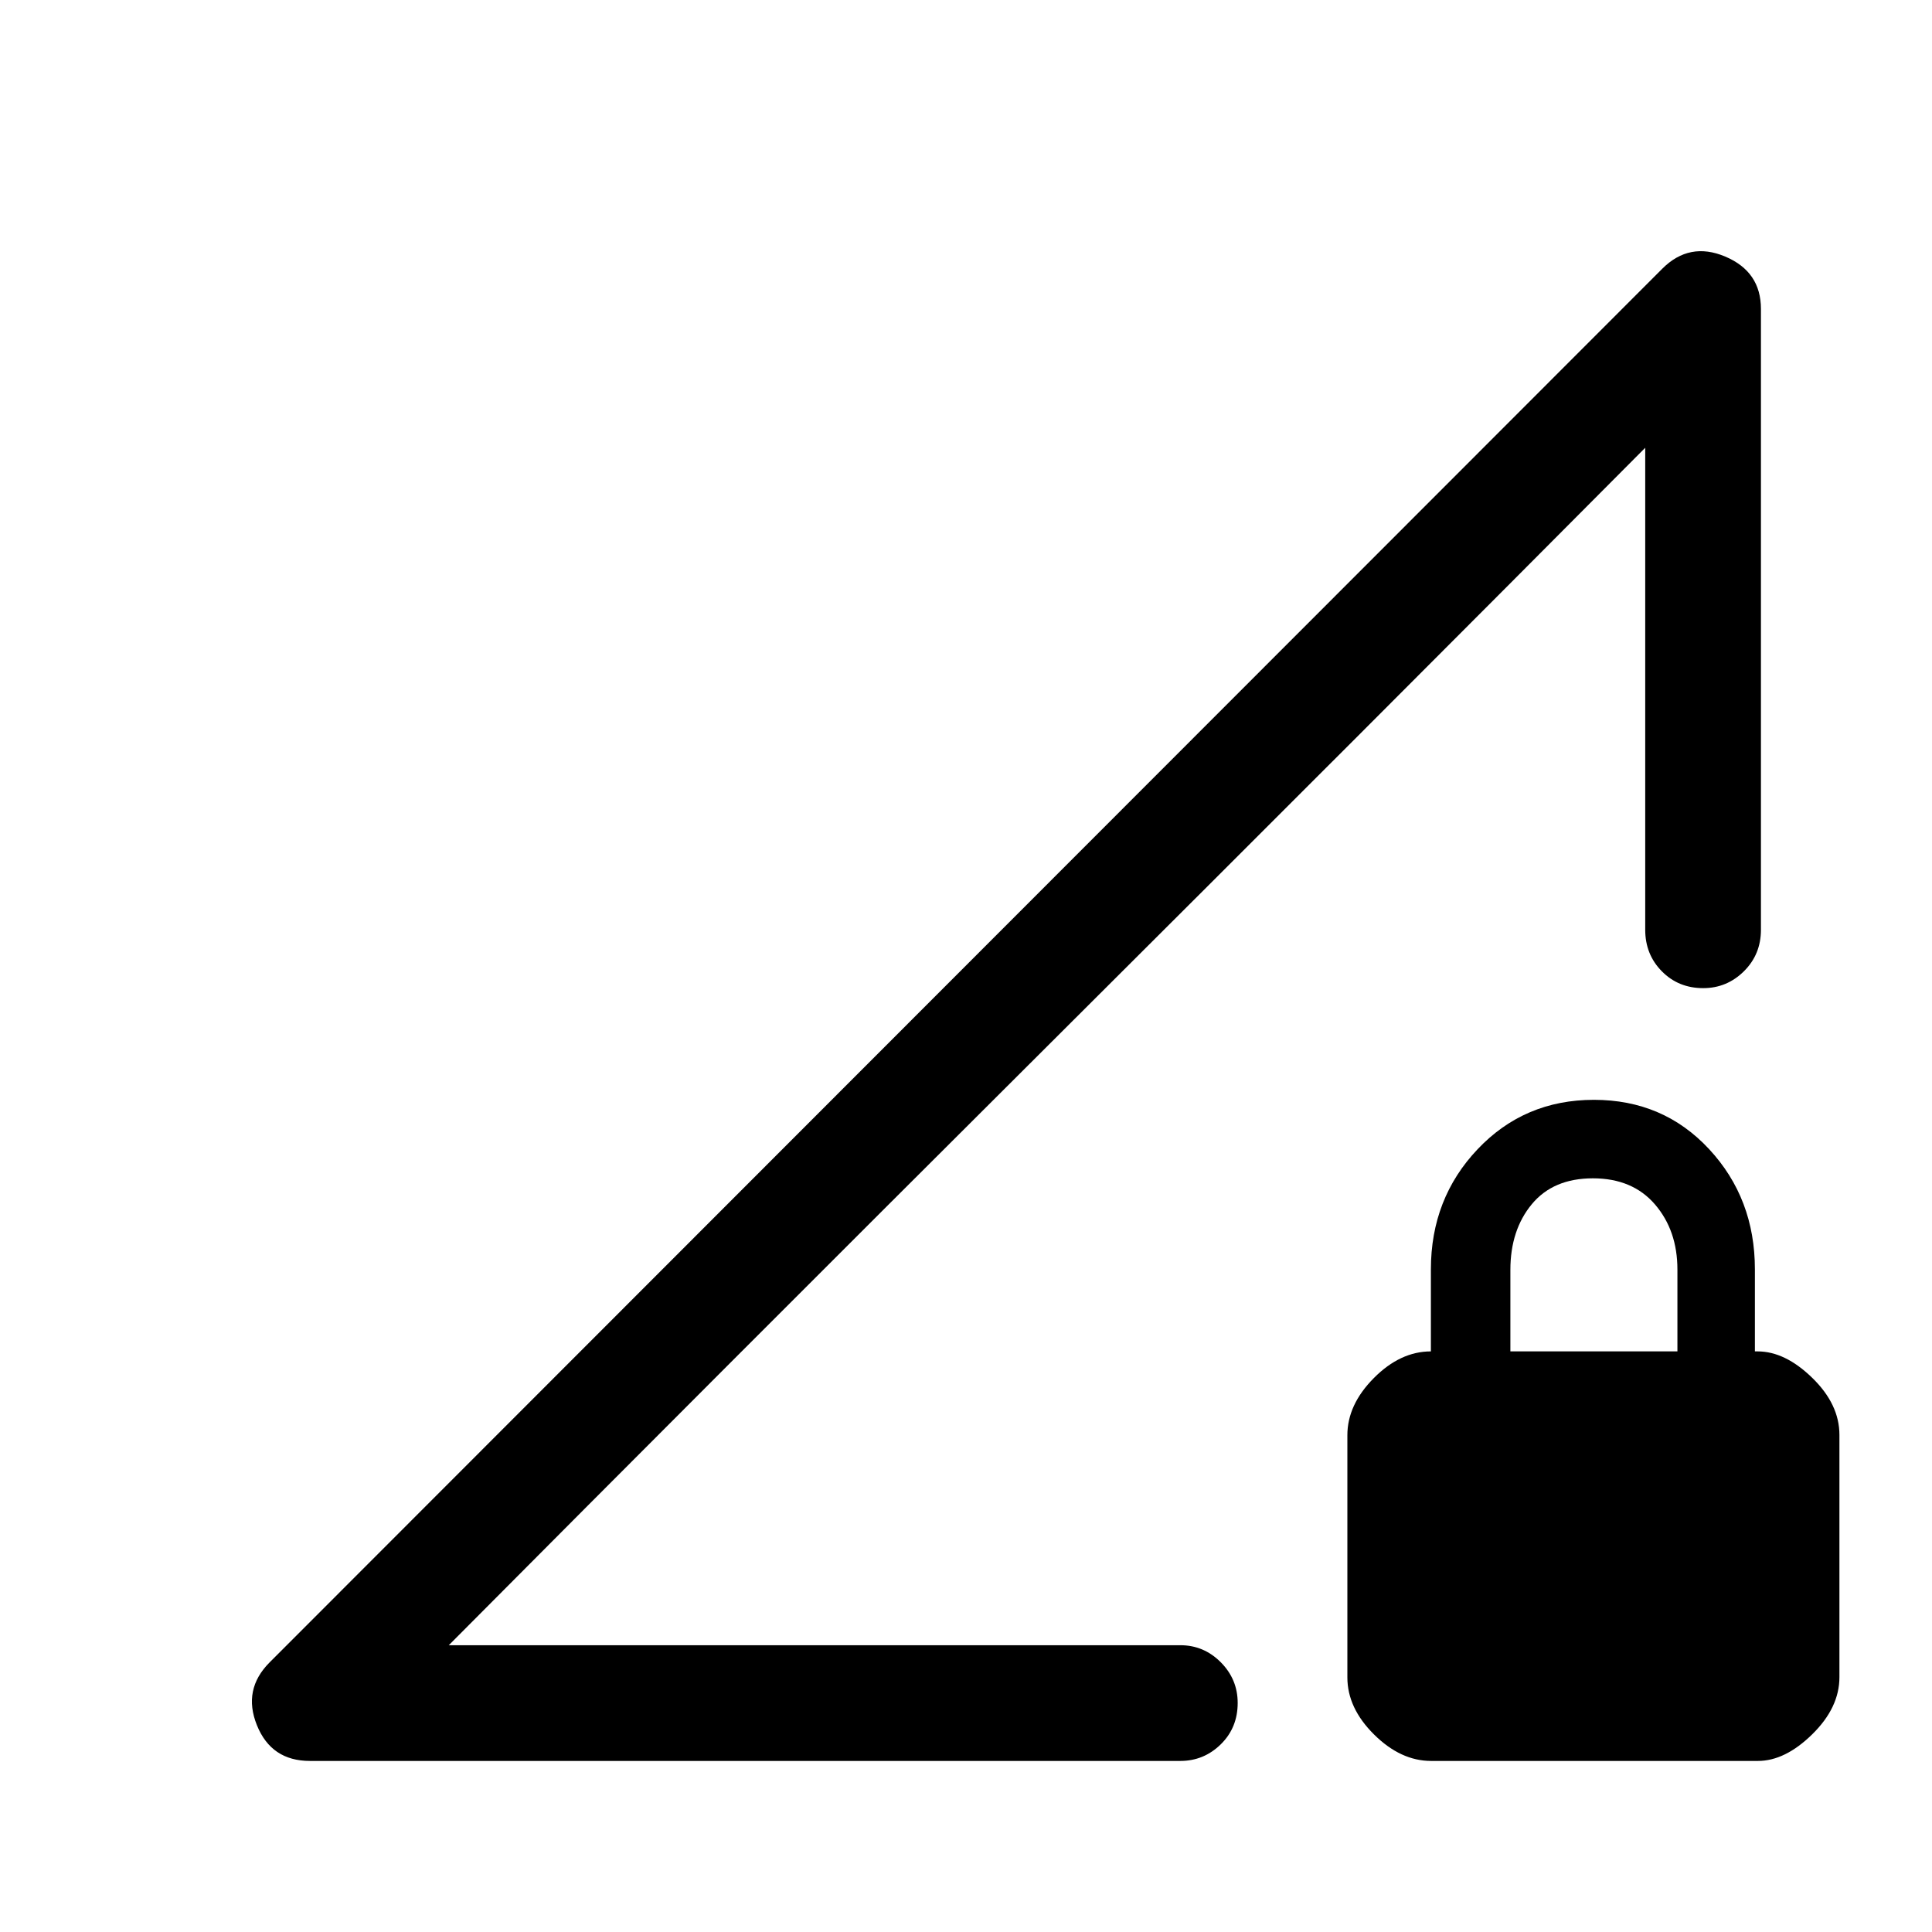 <svg xmlns="http://www.w3.org/2000/svg" height="48" viewBox="0 -960 960 960" width="48"><path d="m134-134 692-692.5q13.5-13.5 31.25-6.02Q875-825.03 875-806.5V-498q0 12.25-8.46 20.62-8.47 8.38-20.22 8.38-12.32 0-20.57-8.38-8.25-8.37-8.25-20.62v-239.5L223-142.5h363.5q11.67 0 20.09 8.46 8.41 8.47 8.41 20.22 0 12.32-8.41 20.57Q598.17-85 586.5-85H154q-19.19 0-26.34-17.75Q120.5-120.5 134-134Zm577.11 49Q696-85 682.75-98.15q-13.25-13.14-13.25-28.35v-120.36q0-15.14 13.15-28.39Q695.79-288.5 711-288.5v-40.73q0-35.27 23.25-59.77T792-413.5q34.5 0 57.25 24.5T872-329.23v40.73h1.35q13.65 0 27.15 13.15Q914-262.21 914-247v120.36q0 15.14-13.5 28.39T873.5-85H711.11Zm39.39-203.5h83v-40.65q0-19.4-11.14-32.37-11.15-12.98-30.86-12.98t-30.36 12.87Q750.5-348.76 750.5-329v40.5ZM223-142.5l594.5-595Q683.42-602.66 520.25-440T223-142.5Z"/></svg>